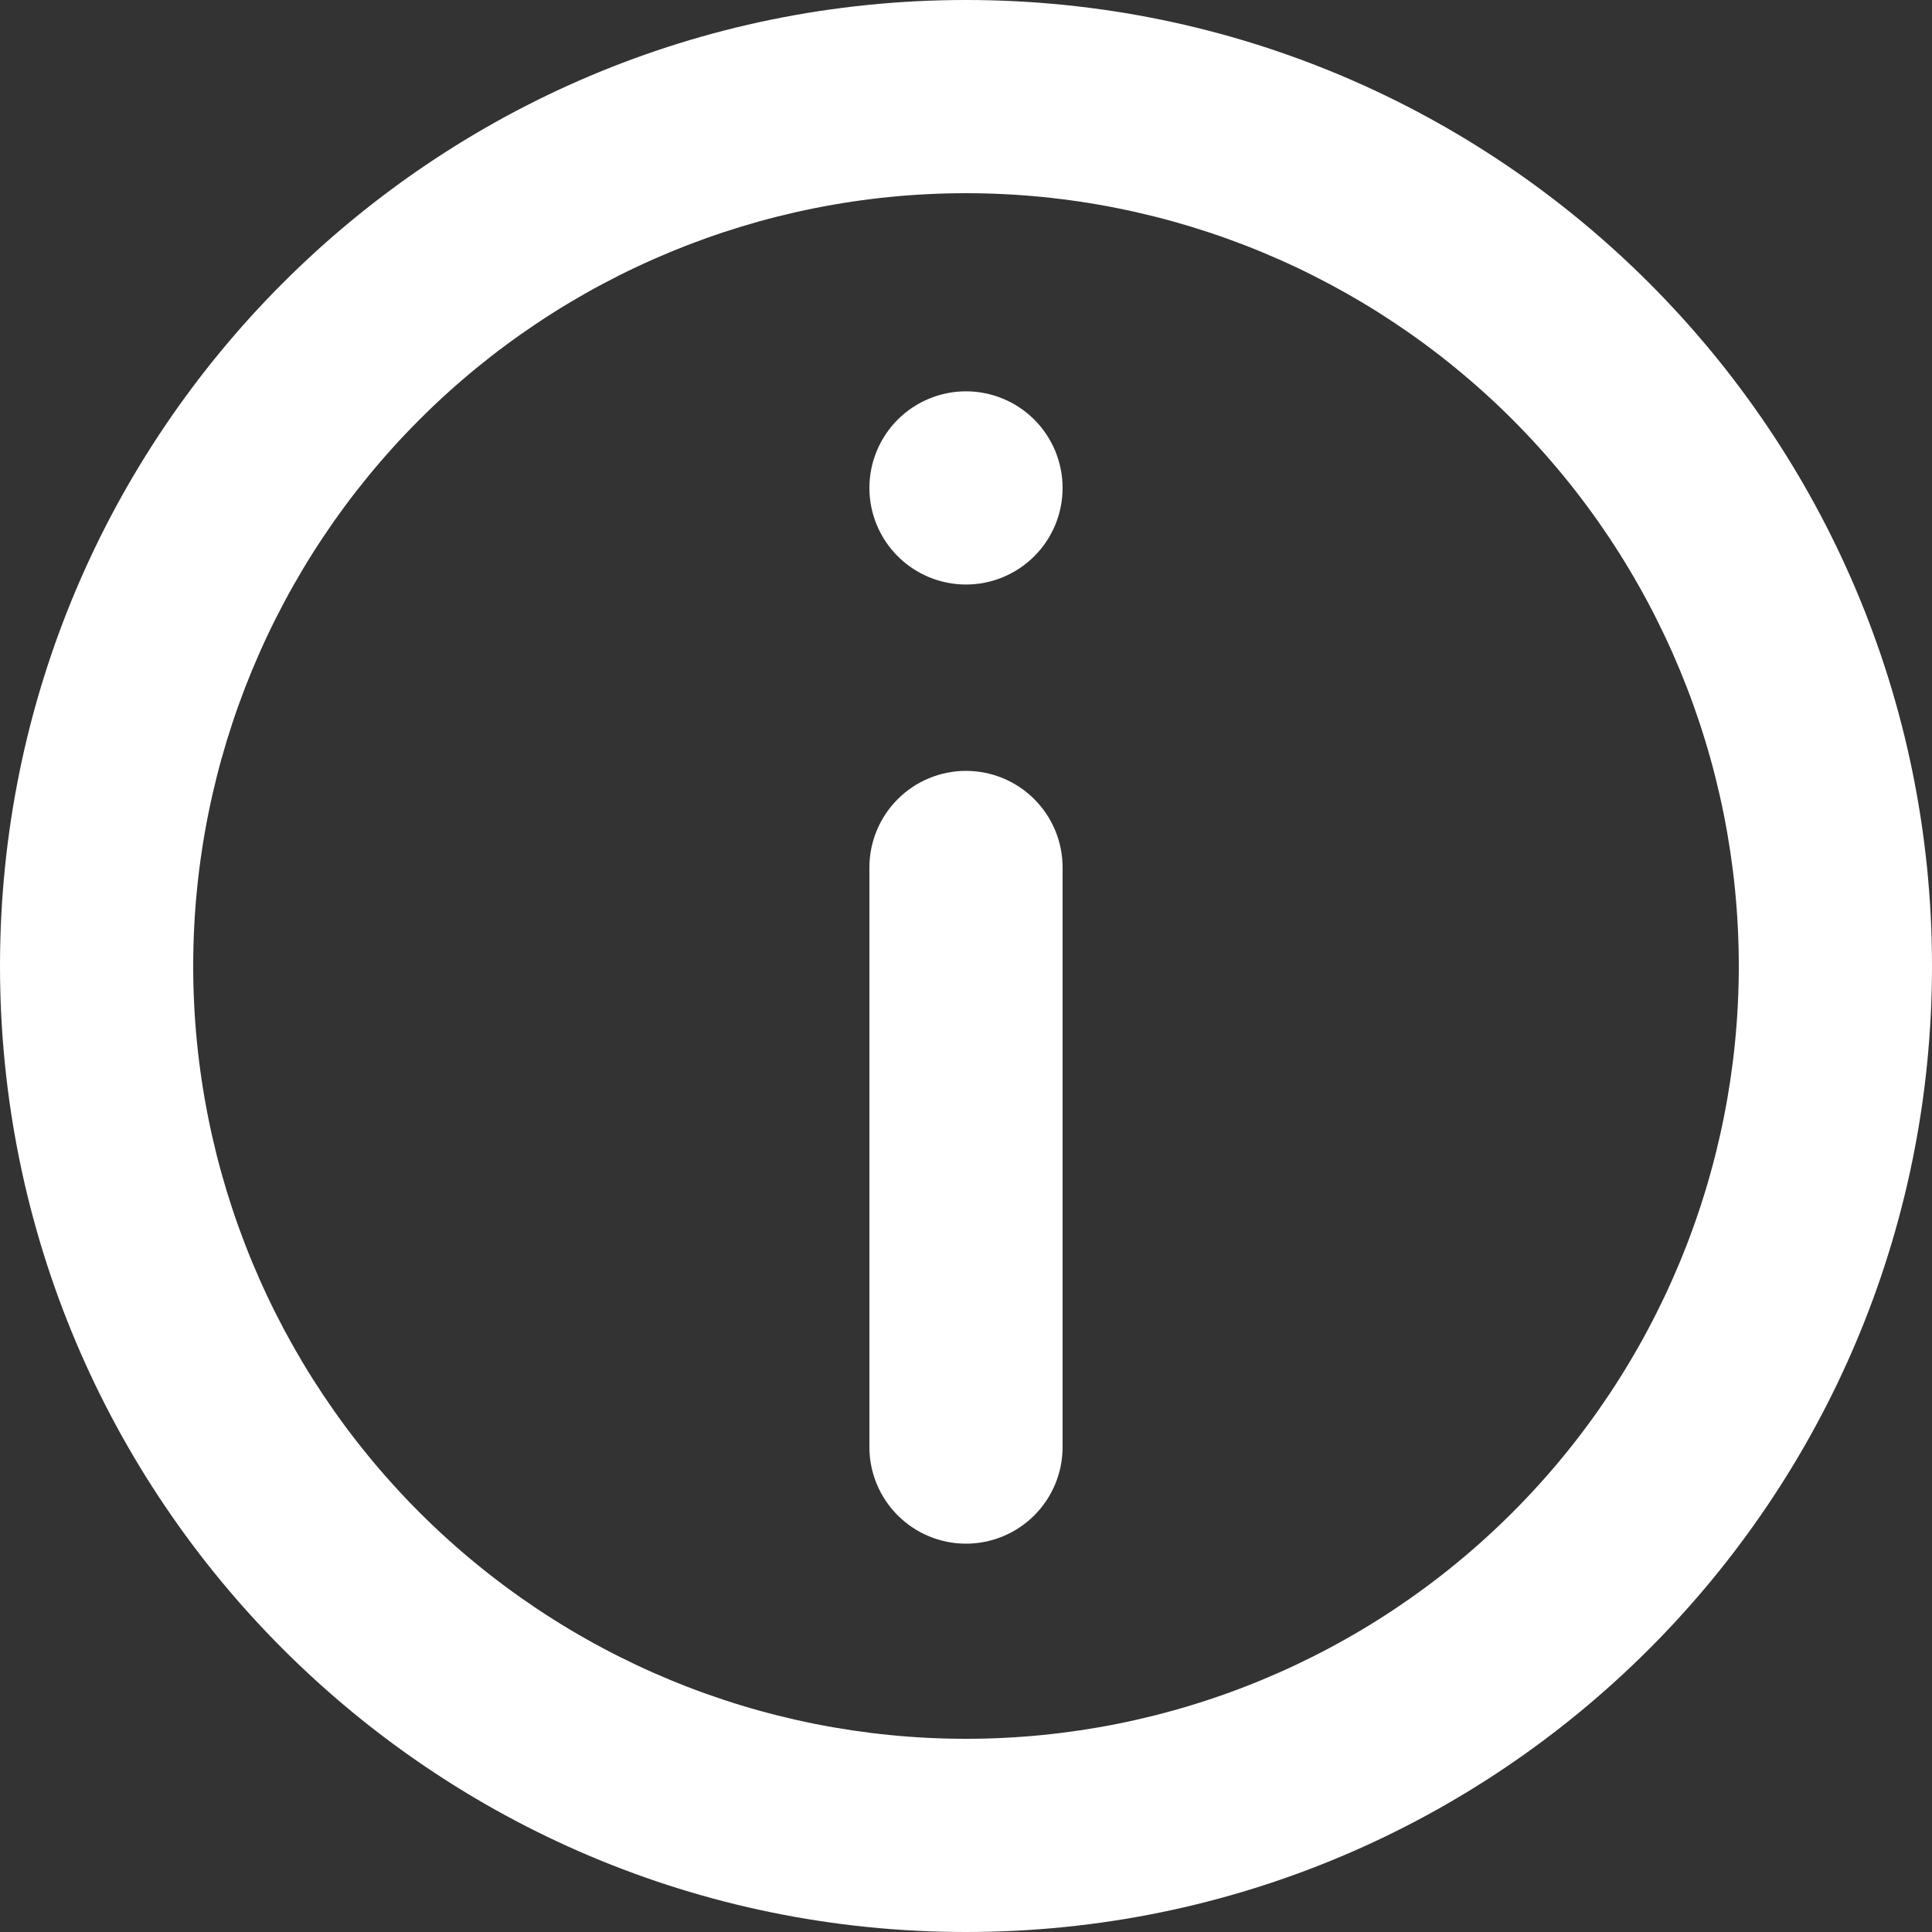 <svg width="40" height="40" viewBox="0 0 40 40" fill="none" xmlns="http://www.w3.org/2000/svg">
<rect x="0" y="0" width="40" height="40" fill="#333333" stroke="none"/>
<path d="M18 17.96C18 17.43 18.211 16.921 18.586 16.546C18.961 16.171 19.47 15.96 20 15.96C20.53 15.96 21.039 16.171 21.414 16.546C21.789 16.921 22 17.43 22 17.96V29.96C22 30.491 21.789 30.999 21.414 31.374C21.039 31.749 20.53 31.96 20 31.96C19.47 31.96 18.961 31.749 18.586 31.374C18.211 30.999 18 30.491 18 29.96V17.96ZM20 8.102C19.47 8.102 18.961 8.313 18.586 8.688C18.211 9.063 18 9.572 18 10.102C18 10.633 18.211 11.141 18.586 11.516C18.961 11.891 19.47 12.102 20 12.102C20.53 12.102 21.039 11.891 21.414 11.516C21.789 11.141 22 10.633 22 10.102C22 9.572 21.789 9.063 21.414 8.688C21.039 8.313 20.53 8.102 20 8.102Z" fill="#ffffff"/>
<path fill-rule="evenodd" clip-rule="evenodd" d="M20 0C8.954 0 0 8.954 0 20C0 31.046 8.954 40 20 40C31.046 40 40 31.046 40 20C40 8.954 31.046 0 20 0ZM4 20C4 24.244 5.686 28.313 8.686 31.314C11.687 34.314 15.757 36 20 36C24.244 36 28.313 34.314 31.314 31.314C34.314 28.313 36 24.244 36 20C36 15.757 34.314 11.687 31.314 8.686C28.313 5.686 24.244 4 20 4C15.757 4 11.687 5.686 8.686 8.686C5.686 11.687 4 15.757 4 20Z" fill="#ffffff"/>
</svg>
